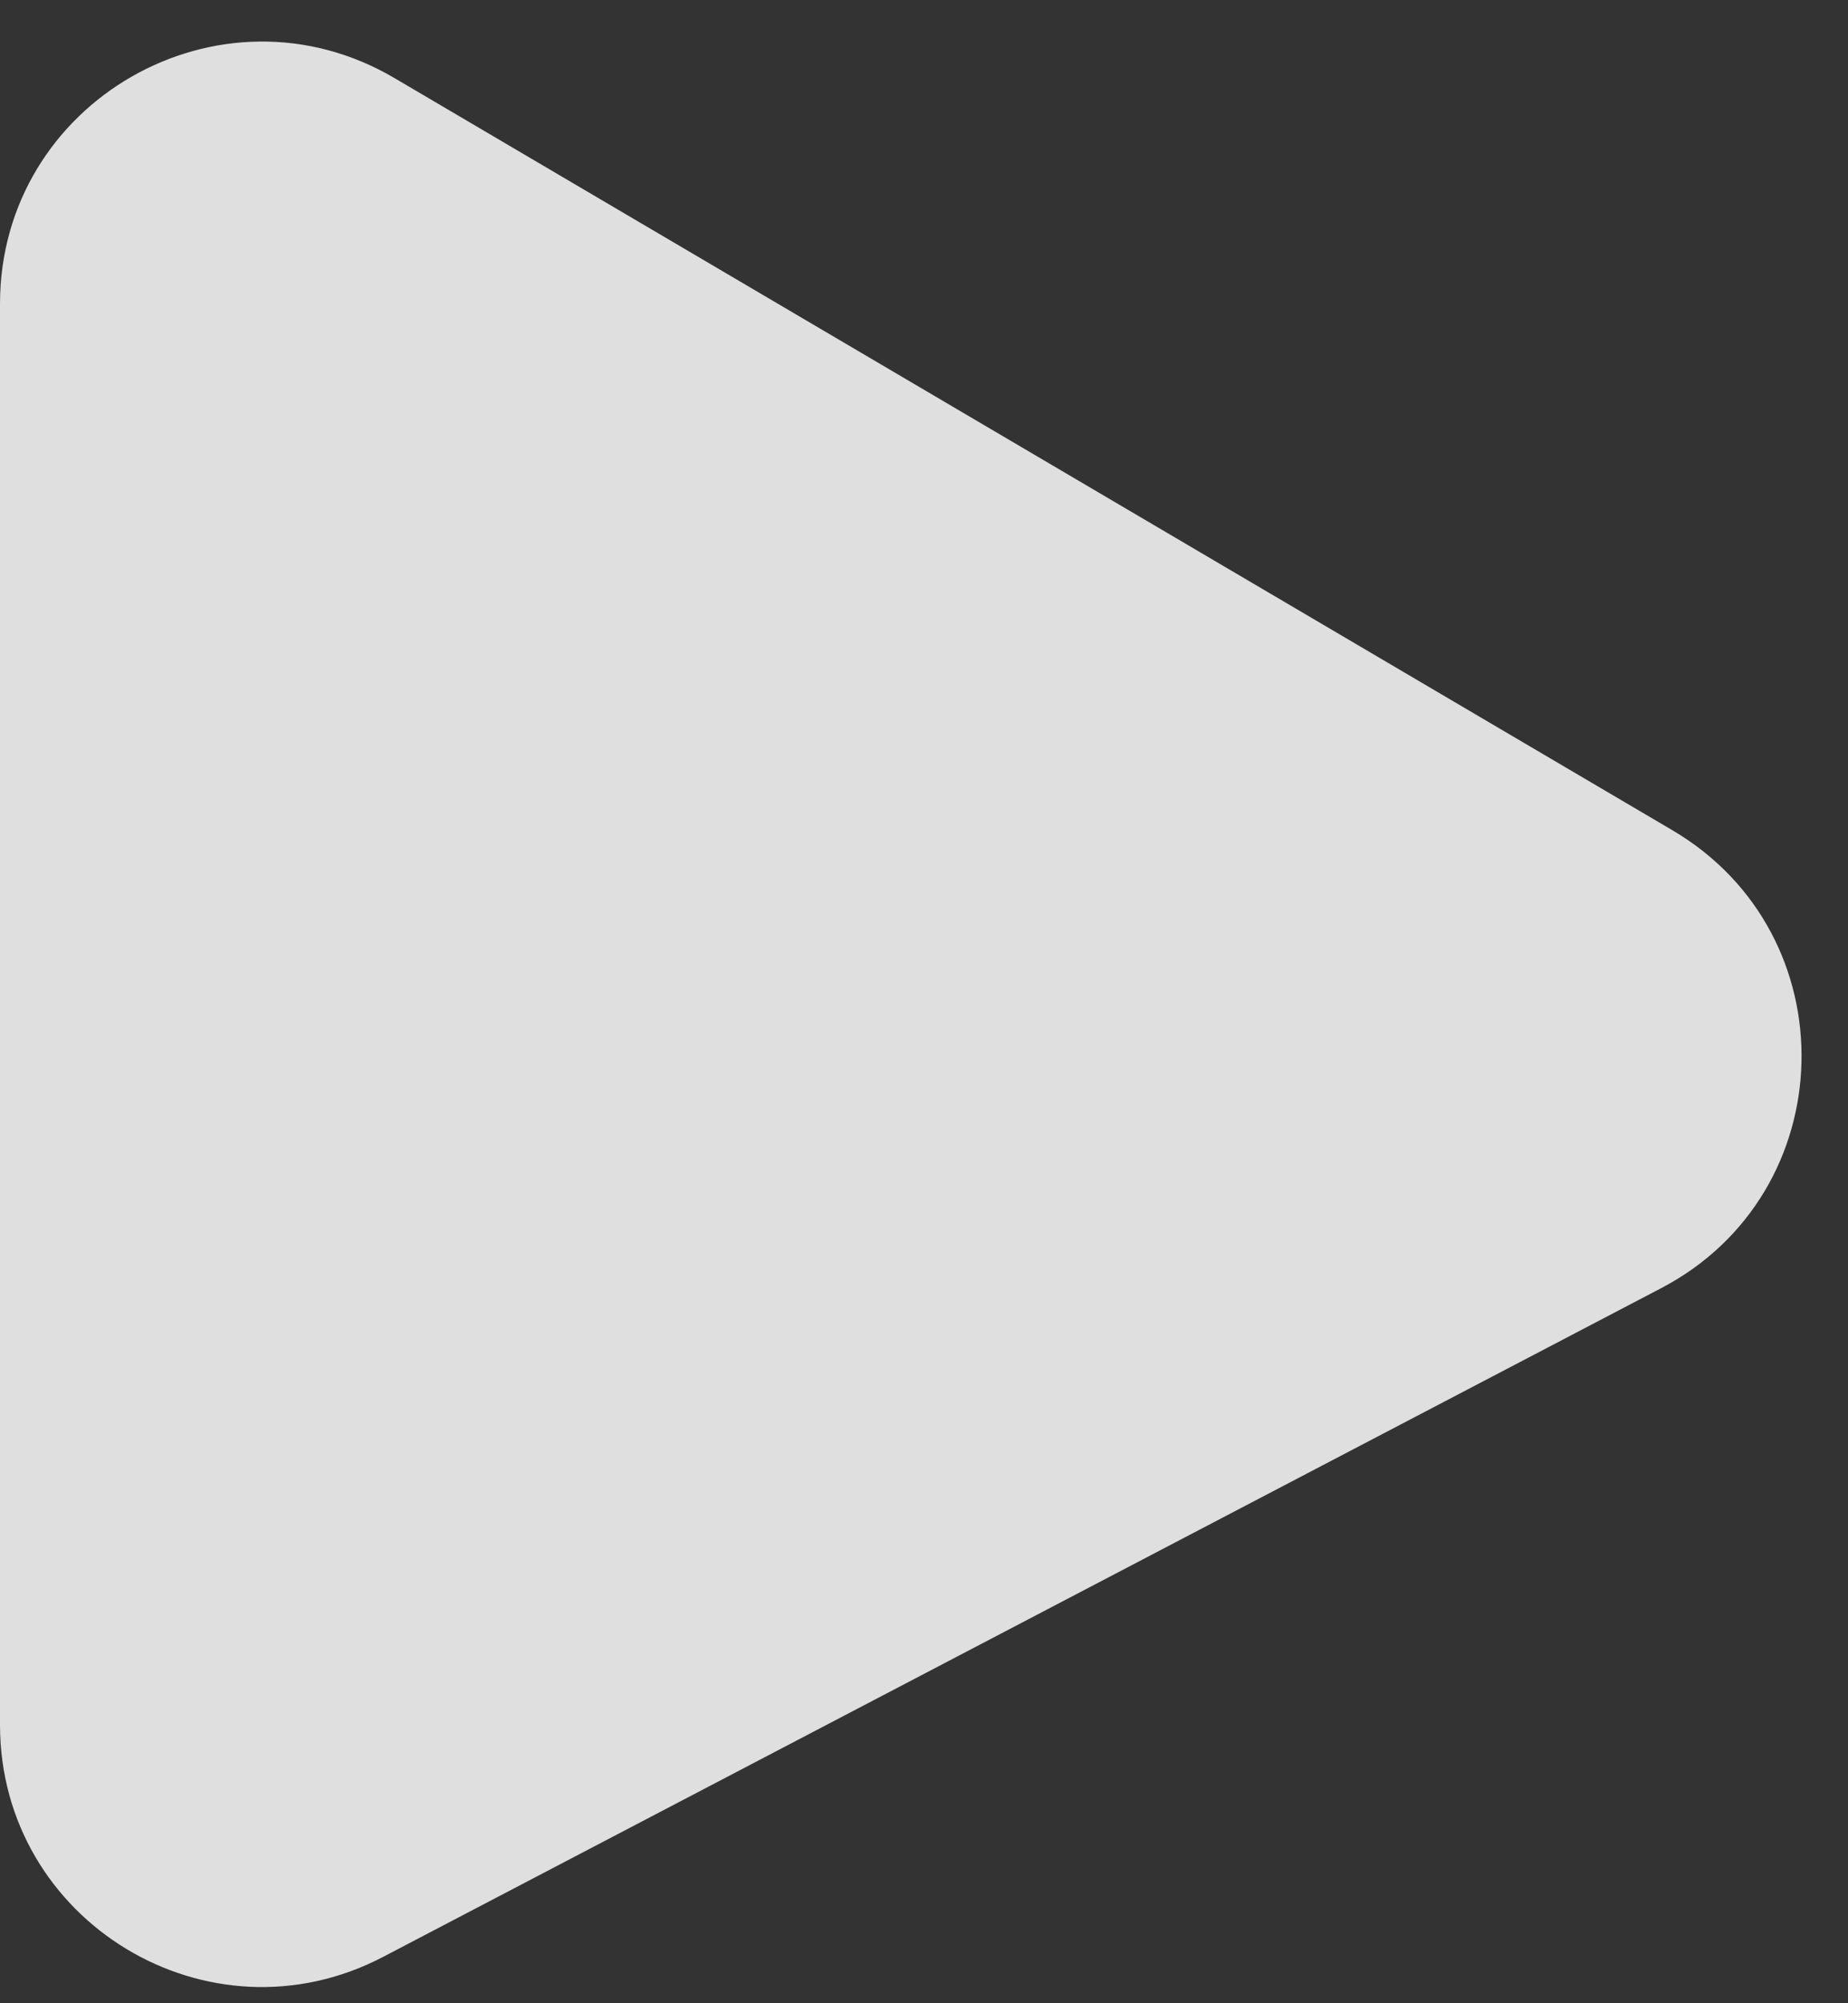 <svg width="12" height="13" viewBox="0 0 12 13" fill="none" xmlns="http://www.w3.org/2000/svg">
<rect x="0" y="0" width="12" height="13" fill="#333333" stroke="none"/>
<path d="M10.86 5.388L2.562 0.507C1.429 -0.16 0 0.658 0 1.972V11.193C0 12.47 1.356 13.291 2.488 12.699L10.786 8.36C11.969 7.742 12.01 6.065 10.86 5.388Z" fill="white" fill-opacity="0.84"/>
</svg>

